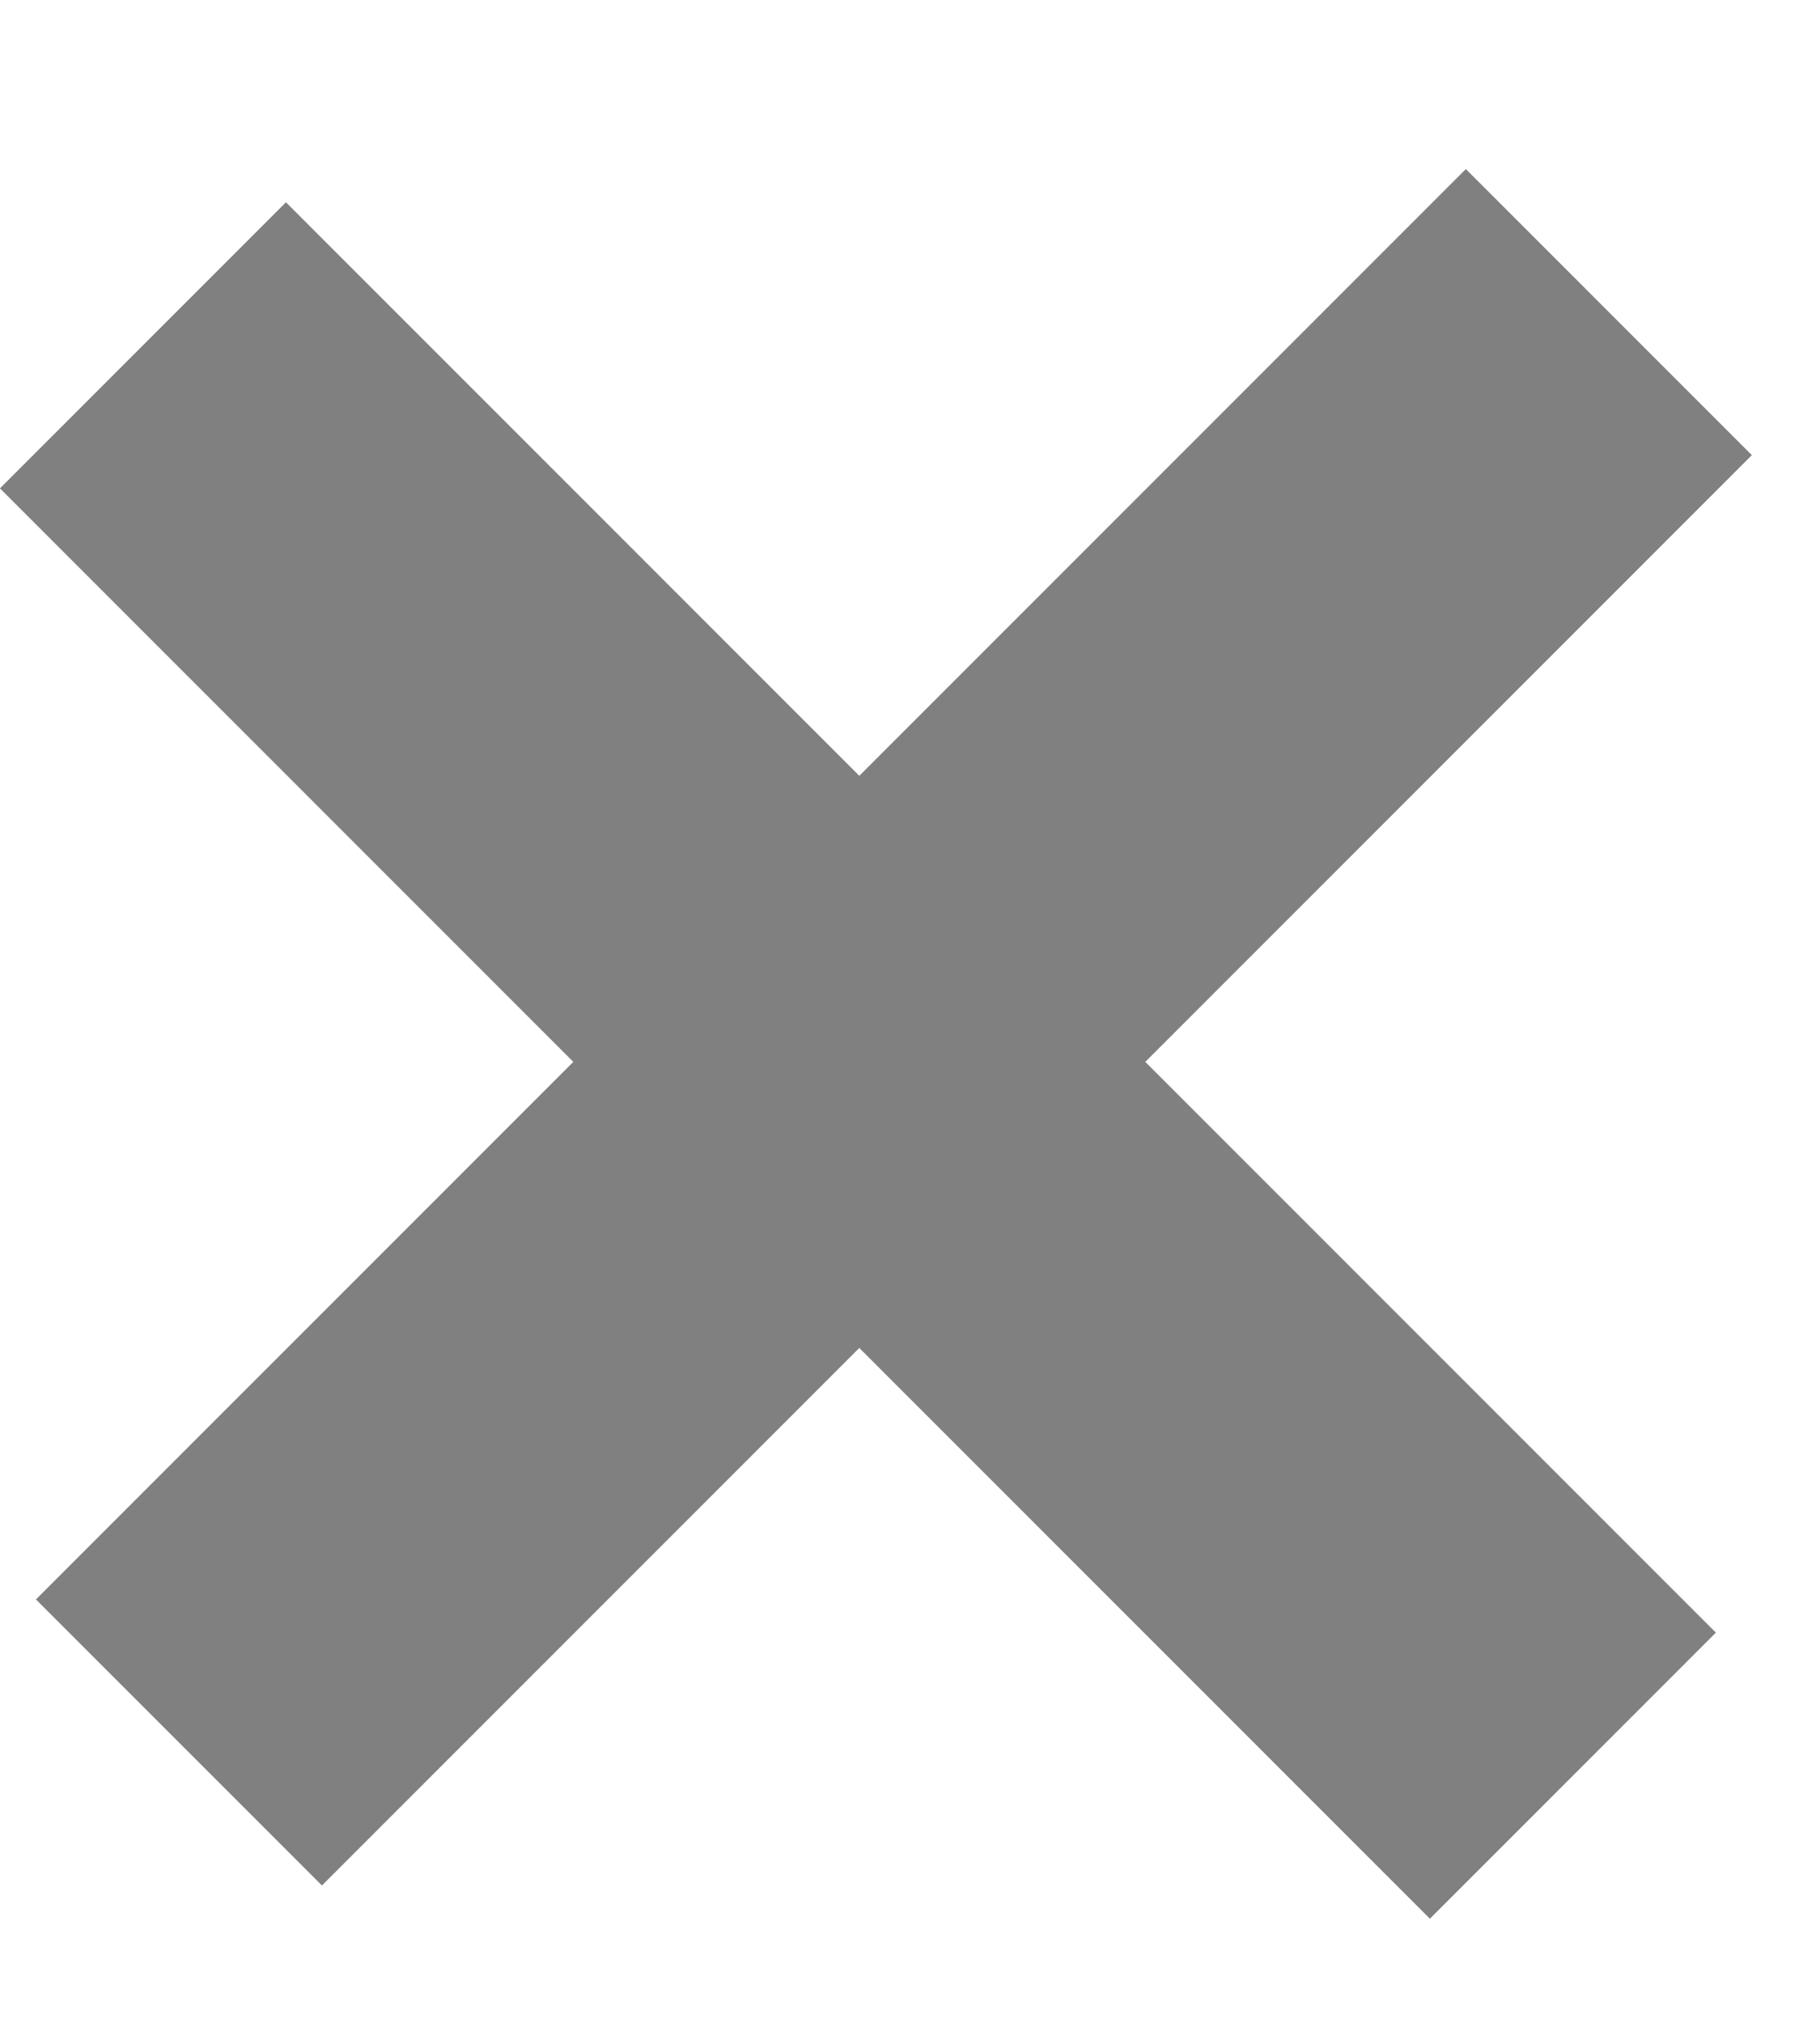 <svg width="9" height="10" viewBox="0 0 9 10" fill="none" xmlns="http://www.w3.org/2000/svg">
<rect x="1.414" y="1" width="10" height="2" transform="rotate(45 1.414 1)" fill="#808080"/>
<rect x="8.663" y="2.25" width="10" height="2" transform="rotate(135 8.663 2.25)" fill="#808080"/>
</svg>
